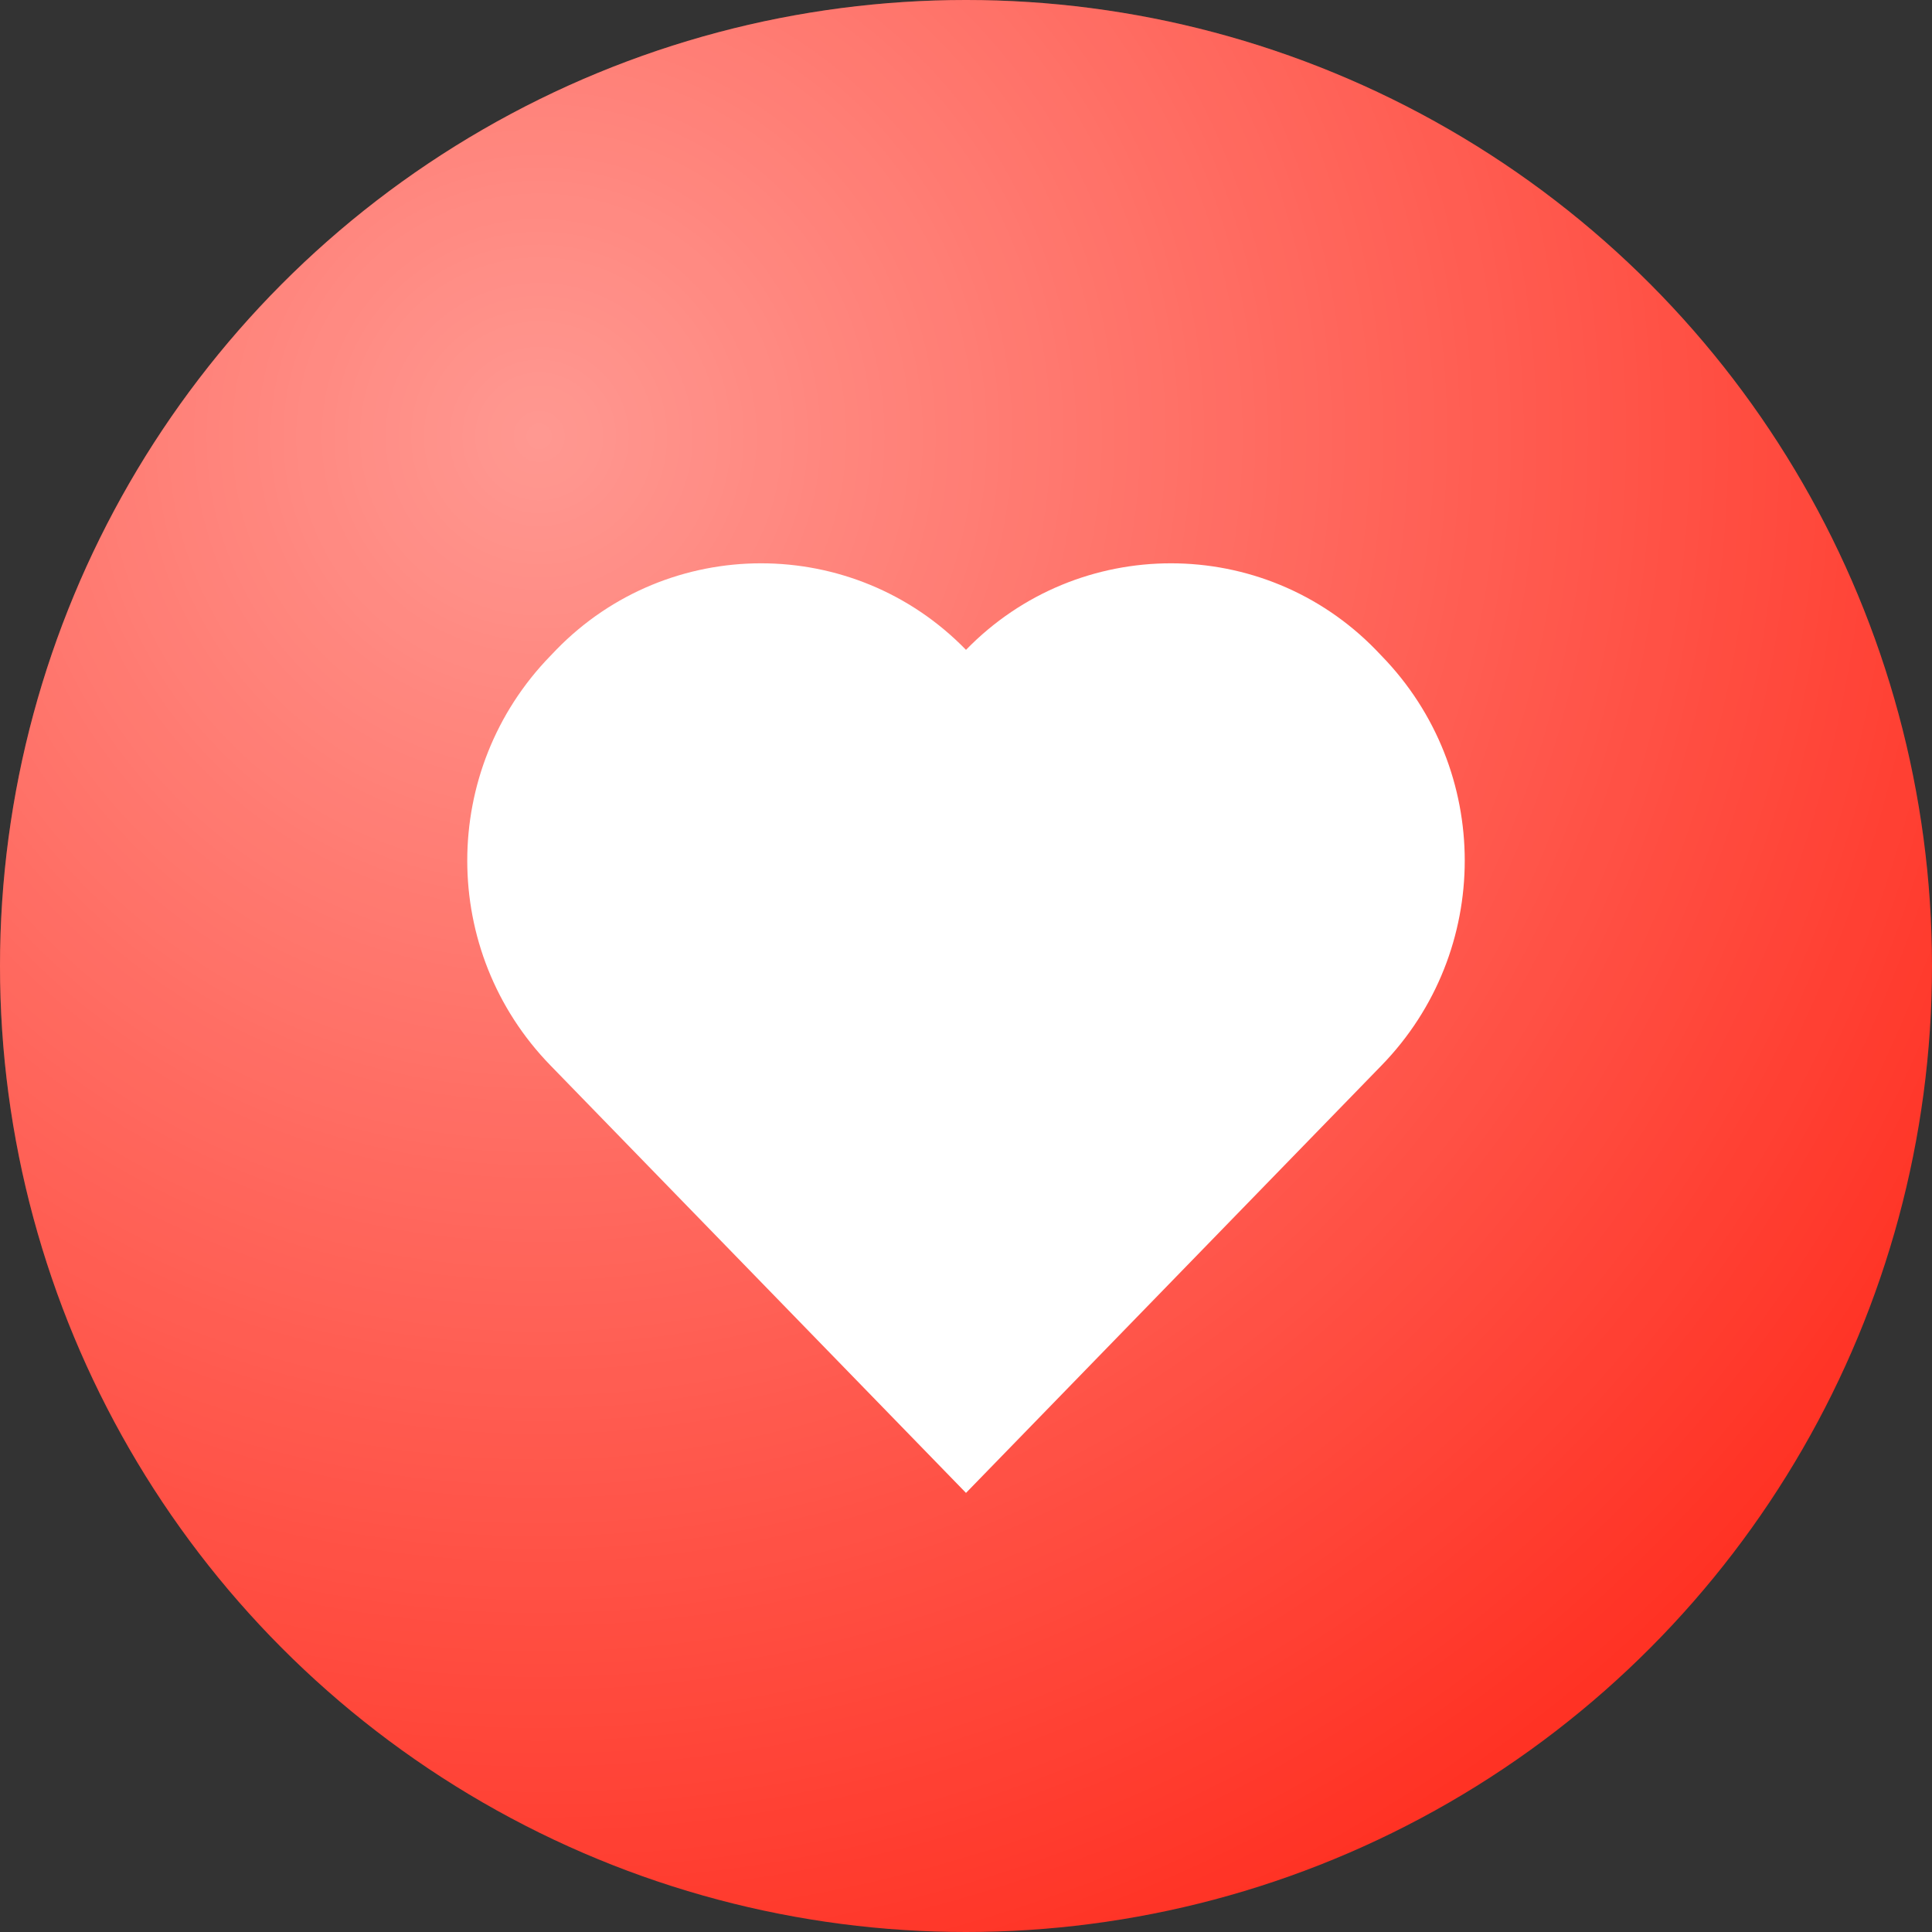 <svg width="22" height="22" viewBox="0 0 22 22" fill="none" xmlns="http://www.w3.org/2000/svg">
<rect x="0" y="0" width="22" height="22" fill="#333333" stroke="none"/>
<circle cx="11" cy="11" r="11" fill="#FF3224"/>
<circle cx="11" cy="11" r="11" fill="url(#paint0_radial_1:5)" fill-opacity="0.5"/>
<path d="M6.268 12.132L11 17L15.732 12.132C16.995 10.834 16.995 8.766 15.732 7.468L15.667 7.4C14.389 6.086 12.278 6.086 11 7.4C9.722 6.086 7.611 6.086 6.333 7.4L6.268 7.468C5.005 8.766 5.005 10.834 6.268 12.132Z" fill="white"/>
<defs>
<radialGradient id="paint0_radial_1:5" cx="0" cy="0" r="1" gradientUnits="userSpaceOnUse" gradientTransform="translate(6 5) rotate(55.886) scale(18.722)">
<stop stop-color="white"/>
<stop offset="1" stop-color="white" stop-opacity="0"/>
</radialGradient>
</defs>
</svg>
